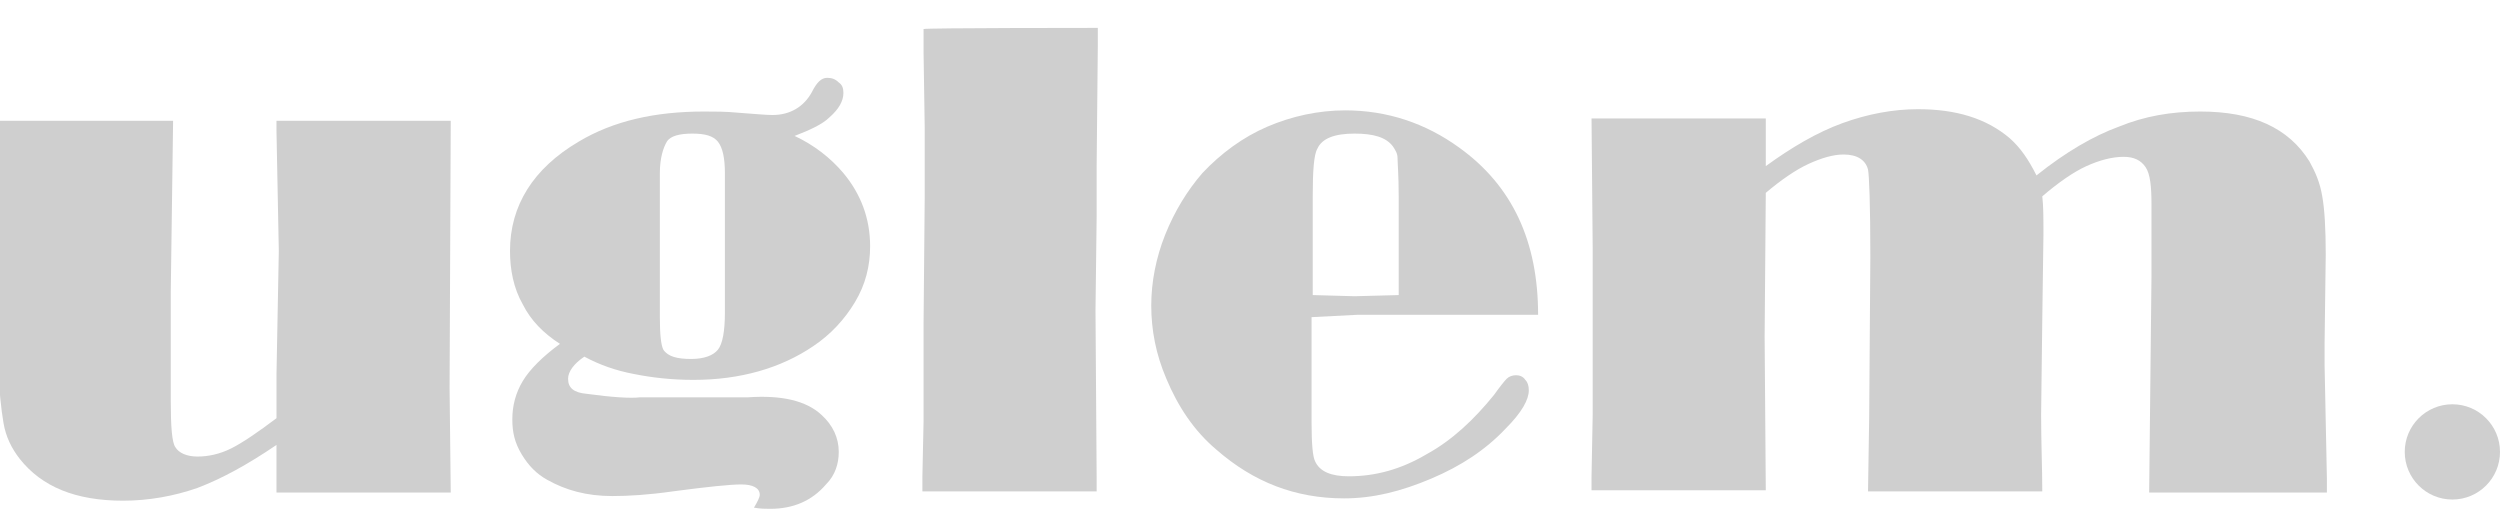 <?xml version="1.0" encoding="utf-8"?>
<!-- Generator: Adobe Illustrator 26.0.1, SVG Export Plug-In . SVG Version: 6.00 Build 0)  -->
<svg version="1.1" id="Lager_1" xmlns="http://www.w3.org/2000/svg" xmlns:xlink="http://www.w3.org/1999/xlink" x="0px" y="0px"
	 viewBox="0 0 215.2 45.1" style="enable-background:new 0 0 215.2 45.1;" xml:space="preserve">
<style type="text/css">
	.st0{fill:#CFCFCF;}
</style>
<g id="Lager_2_00000178165029048633053030000000970906198769415861_">
</g>
<g id="Lager_1_00000149340933474016718490000014828240245175682186_">
	<g>
		<path class="st0" d="M38.8,10.4l-0.1,23l0.1,9h-15v-4.1c-2.5,1.7-4.7,2.9-6.8,3.7c-2,0.7-4.2,1.1-6.4,1.1c-4.1,0-7-1.2-8.9-3.6
			c-0.7-0.9-1.2-1.9-1.4-3.1s-0.4-2.8-0.4-4.9L0,24.6L0,20l-0.1-9.6h15l-0.2,14.7l0,5.6l0,3.8c0,2.2,0.1,3.6,0.4,4
			c0.3,0.5,1,0.8,1.9,0.8c0.9,0,1.9-0.2,2.9-0.7c1-0.5,2.3-1.4,3.9-2.6l0-3.8L24,21.6l-0.2-10.3v-0.9L38.8,10.4L38.8,10.4z"/>
		<path class="st0" d="M68.4,11.7c1.7,0.8,3.1,1.9,4.2,3.2c1.5,1.8,2.3,3.9,2.3,6.3c0,1.7-0.4,3.3-1.3,4.8c-0.9,1.5-2.1,2.8-3.6,3.8
			c-2.8,1.9-6.3,2.9-10.3,2.9c-1.9,0-3.6-0.2-5.1-0.5c-1.6-0.3-3-0.8-4.3-1.5c-0.9,0.6-1.4,1.3-1.4,1.9c0,0.8,0.5,1.2,1.6,1.3
			c2.2,0.3,3.8,0.4,4.6,0.3l0.2,0H64l0.4,0c2.9-0.2,5,0.3,6.3,1.5c1,0.9,1.5,2,1.5,3.2c0,1-0.3,2-1.1,2.8c-1.2,1.4-2.8,2.1-4.8,2.1
			c-0.4,0-0.8,0-1.4-0.1c0.3-0.5,0.5-0.9,0.5-1.1c0-0.6-0.6-0.9-1.6-0.9c-0.9,0-2.9,0.2-5.9,0.6c-2.1,0.3-3.8,0.4-5.2,0.4
			c-2.2,0-4-0.5-5.6-1.4c-0.9-0.5-1.6-1.2-2.2-2.2s-0.8-1.9-0.8-3c0-1.2,0.3-2.3,0.9-3.3s1.7-2.1,3.2-3.2c-1.4-0.9-2.5-2-3.2-3.4
			c-0.8-1.4-1.1-3-1.1-4.6c0-3.9,2-7.1,5.9-9.4c3-1.8,6.6-2.6,10.8-2.6c0.9,0,1.9,0,2.9,0.1c1.4,0.1,2.4,0.2,3,0.2
			c1.5,0,2.7-0.7,3.4-2c0.4-0.8,0.8-1.2,1.3-1.2c0.4,0,0.7,0.1,1,0.4c0.3,0.2,0.4,0.5,0.4,0.9c0,0.7-0.4,1.4-1.2,2.1
			C70.8,10.7,69.7,11.2,68.4,11.7z M56.8,14.9v12.4c0,1.5,0.1,2.4,0.3,2.8c0.4,0.6,1.2,0.8,2.4,0.8c1.1,0,1.9-0.3,2.3-0.8
			s0.6-1.6,0.6-3.2V14.9c0-1.3-0.2-2.2-0.6-2.7s-1.1-0.7-2.2-0.7s-1.9,0.2-2.2,0.7S56.8,13.6,56.8,14.9z"/>
		<path class="st0" d="M94.5,2.4l0,1.5l-0.1,10.3l0,4.4l-0.1,8.1l0.1,14.5v1.1h-15V41l0.1-4.7l0-8.4l0.1-11l0-5.9l-0.1-6.5l0-2
			C79.6,2.4,94.5,2.4,94.5,2.4z"/>
		<path class="st0" d="M112.9,27.3v9.1c0,1.8,0.1,2.9,0.3,3.3c0.4,0.9,1.4,1.3,2.9,1.3c2.3,0,4.5-0.6,6.7-1.9c2.2-1.2,4.1-3,5.8-5.1
			c0.5-0.7,0.9-1.2,1.1-1.4c0.2-0.2,0.5-0.3,0.8-0.3c0.3,0,0.6,0.1,0.8,0.4c0.2,0.2,0.3,0.5,0.3,0.9c0,0.8-0.6,1.9-2,3.3
			c-1.7,1.8-3.8,3.2-6.4,4.3s-5,1.7-7.5,1.7c-4.2,0-7.8-1.4-11-4.2c-1.9-1.6-3.3-3.7-4.3-6.1c-0.9-2.1-1.3-4.2-1.3-6.3
			c0-2,0.4-4.1,1.2-6.1s1.9-3.8,3.2-5.3c1.6-1.7,3.5-3.1,5.6-4c2.1-0.9,4.4-1.4,6.7-1.4c3.6,0,6.9,1.1,9.8,3.2
			c4.6,3.3,6.8,8.1,6.8,14.4h-6.8l-8.8,0L112.9,27.3z M120.4,25.4v-8.5c0-1.8-0.1-2.9-0.1-3.3s-0.2-0.7-0.4-1
			c-0.6-0.8-1.7-1.1-3.3-1.1c-1.7,0-2.8,0.4-3.2,1.3c-0.3,0.5-0.4,1.9-0.4,4.1v8.5l3.6,0.1L120.4,25.4z"/>
		<path class="st0" d="M175.3,15.1c2.5-2,4.9-3.4,7.1-4.2c2.2-0.9,4.5-1.3,7-1.3c4.5,0,7.6,1.4,9.4,4.3c0.5,0.9,0.9,1.8,1.1,3
			c0.2,1.1,0.3,2.8,0.3,5l-0.1,7.7v1.8l0.2,9.8l0,1.2H185l0.1-9.3l0.1-9.3l0-3.8c0-1.4,0-2.2,0-2.4c0-1.5-0.1-2.6-0.5-3.2
			s-1-0.9-1.9-0.9c-1,0-2.1,0.3-3.2,0.8s-2.4,1.4-3.8,2.6c0.1,0.8,0.1,1.9,0.1,3.3l-0.1,7.3l-0.1,8.2c0,2.4,0.1,4.6,0.1,6.6h-15
			l0.1-6.4l0.1-13.8c0-4.5-0.1-7-0.2-7.5c-0.2-0.8-0.9-1.3-2.1-1.3c-0.9,0-1.9,0.3-3,0.8s-2.4,1.4-3.7,2.5l-0.1,12.4l0.1,13.2h-15
			v-1.2l0.1-5.3l0-7.3l0-7l-0.1-11.2h15v4.1c2.2-1.6,4.4-2.9,6.6-3.7c2.2-0.8,4.4-1.2,6.5-1.2c3.3,0,5.9,0.8,7.9,2.5
			C173.9,12.7,174.6,13.7,175.3,15.1z"/>
	</g>
	<circle class="st0" cx="211.1" cy="38.9" r="4.1"/>
</g>
</svg>
